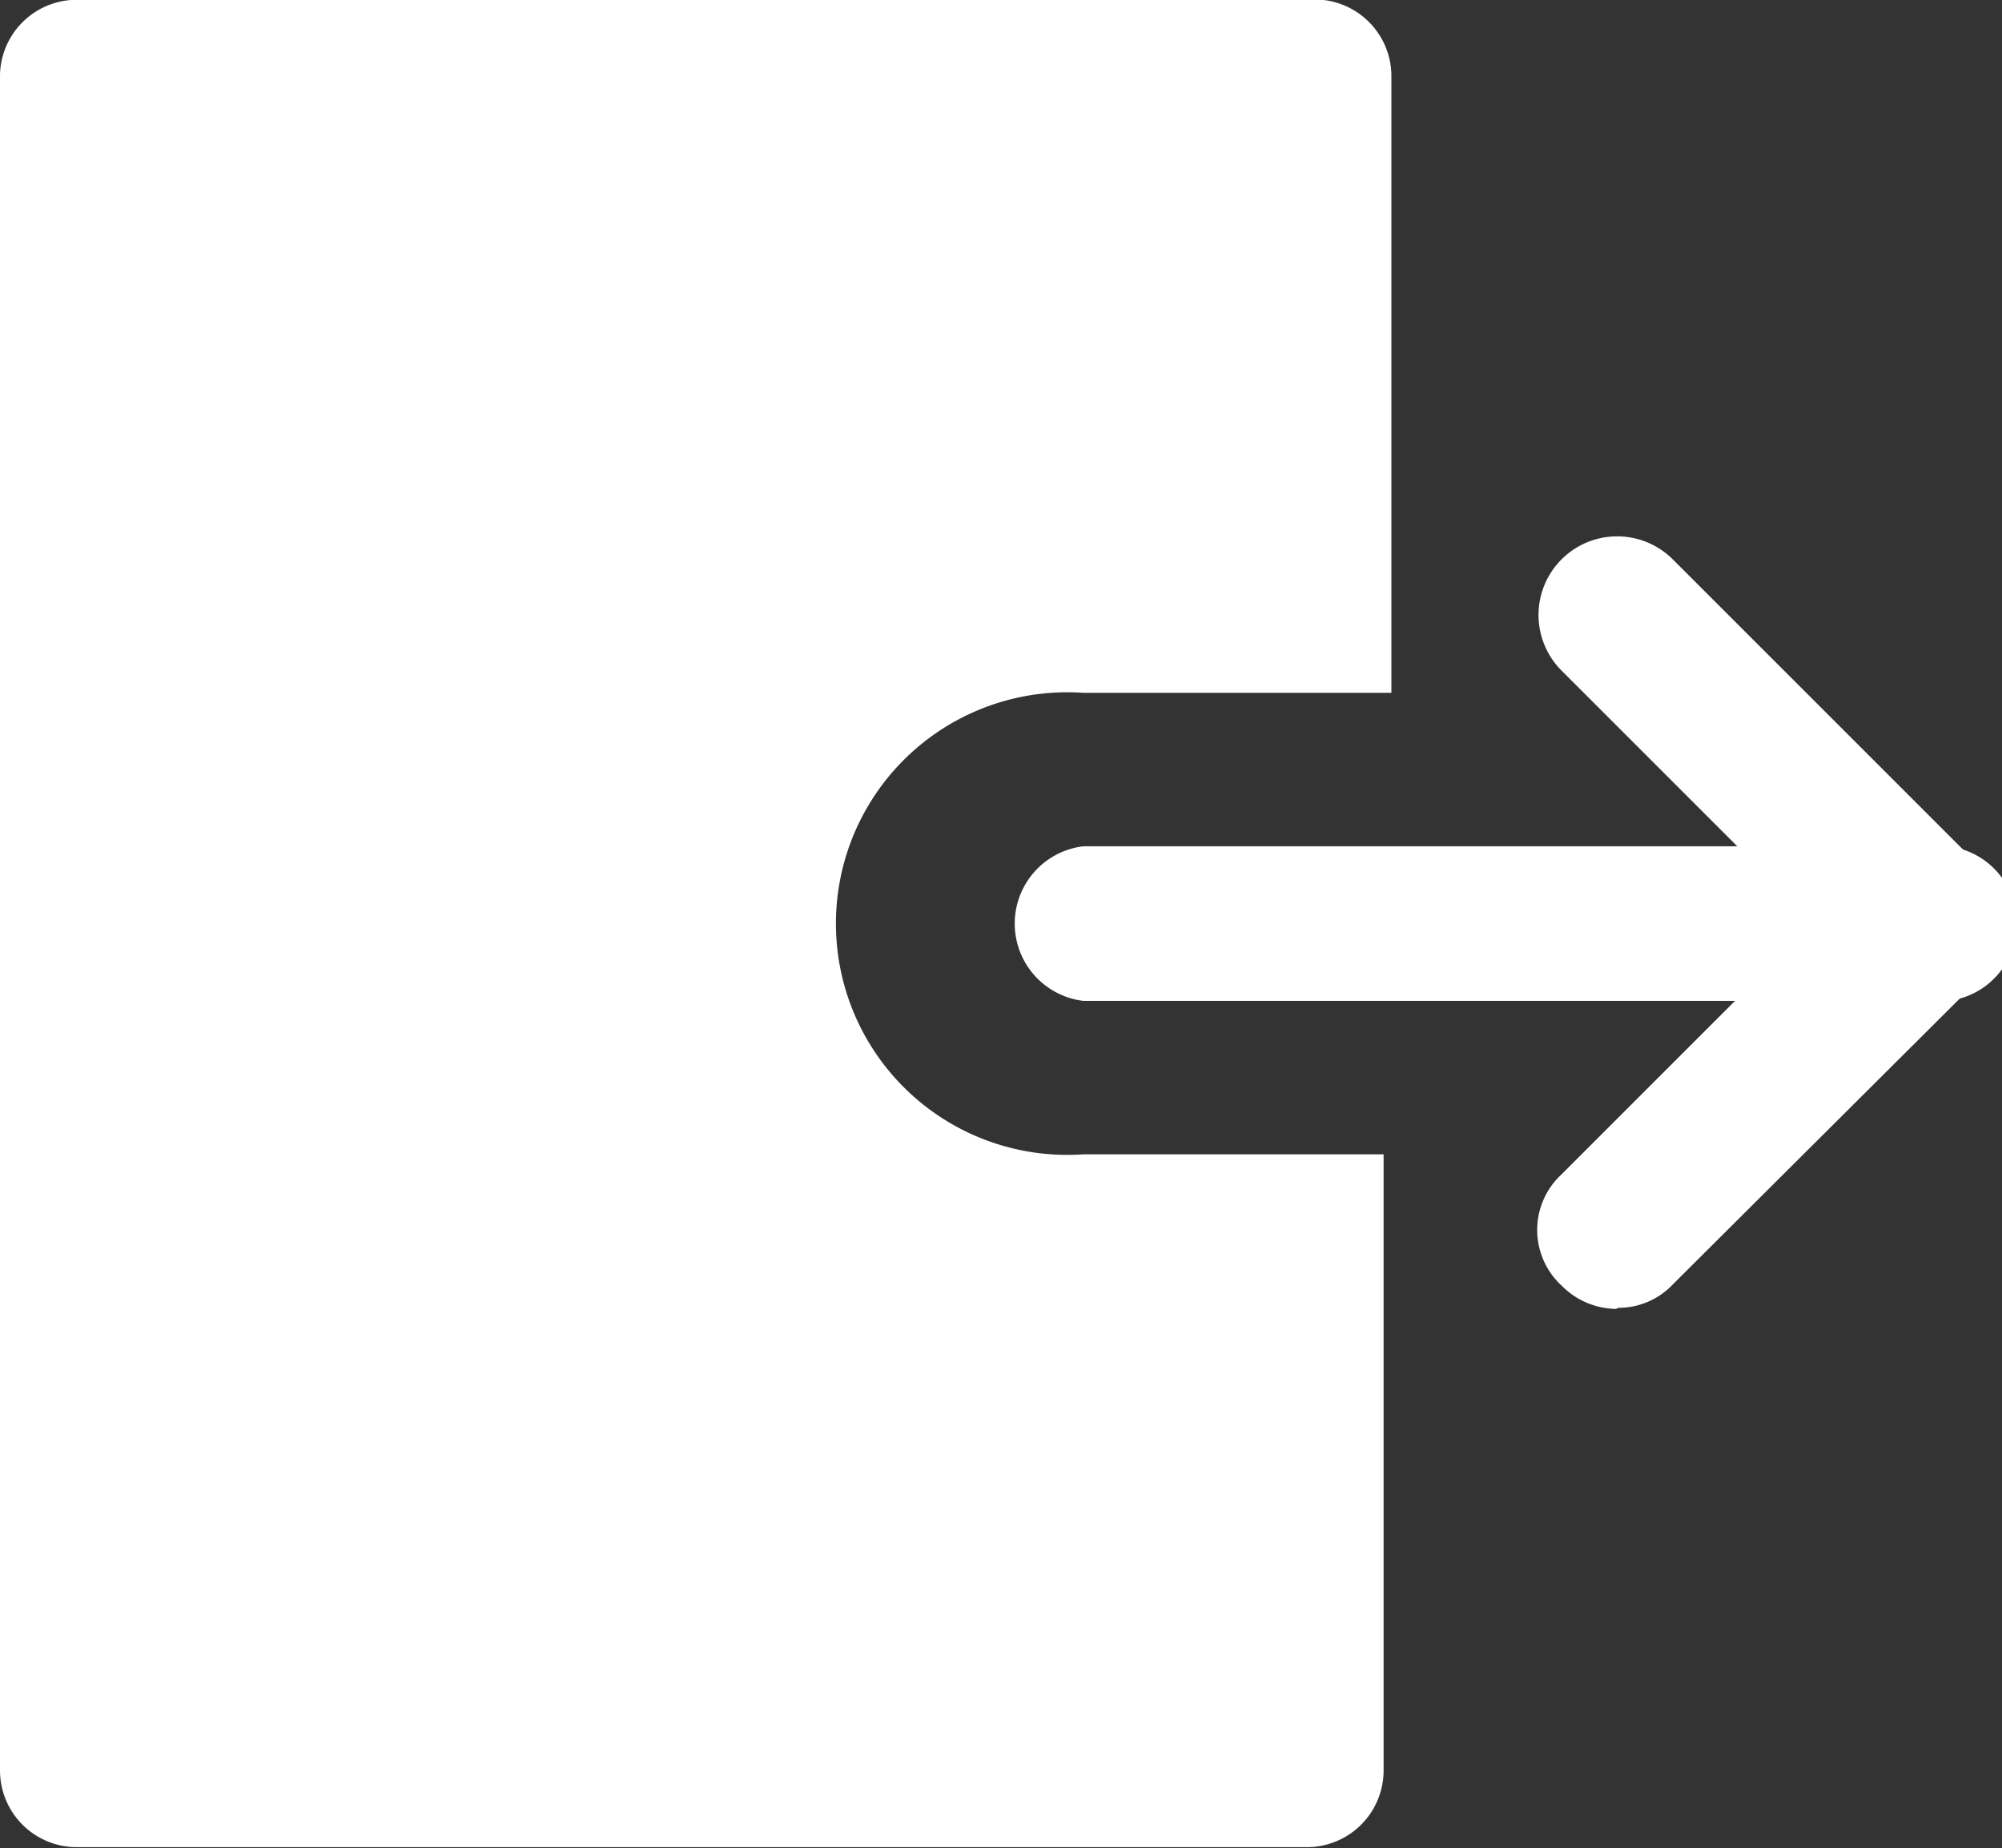 <svg id="Layer_1" data-name="Layer 1" xmlns="http://www.w3.org/2000/svg" viewBox="0 0 18 16.62"><rect x="0" y="0" width="18" height="16.62" fill="#333333" stroke="none"/><defs><style>.cls-1{fill:#ffffff;}</style></defs><title>logout</title><path class="cls-1" d="M10,10.71a2.08,2.08,0,1,1,0-4.15h2.77V1A.69.69,0,0,0,12,.33H1A.69.69,0,0,0,.26,1V16.25a.69.69,0,0,0,.69.69H12a.69.69,0,0,0,.7-.69V10.71Z" transform="translate(-0.26 -0.33)"/><path class="cls-1" d="M17.56,9.33H10a.7.7,0,0,1,0-1.39h7.61a.7.7,0,1,1,0,1.39" transform="translate(-0.26 -0.33)"/><path class="cls-1" d="M17.56,9.33a.73.73,0,0,1-.49-.2L14.3,6.36a.69.69,0,1,1,1-1l2.77,2.77a.69.69,0,0,1-.49,1.18" transform="translate(-0.26 -0.33)"/><path class="cls-1" d="M14.79,12.1a.7.7,0,0,1-.49-.21.68.68,0,0,1,0-1l2.77-2.77a.69.69,0,1,1,1,1l-2.77,2.76a.67.67,0,0,1-.49.21" transform="translate(-0.26 -0.33)"/></svg>